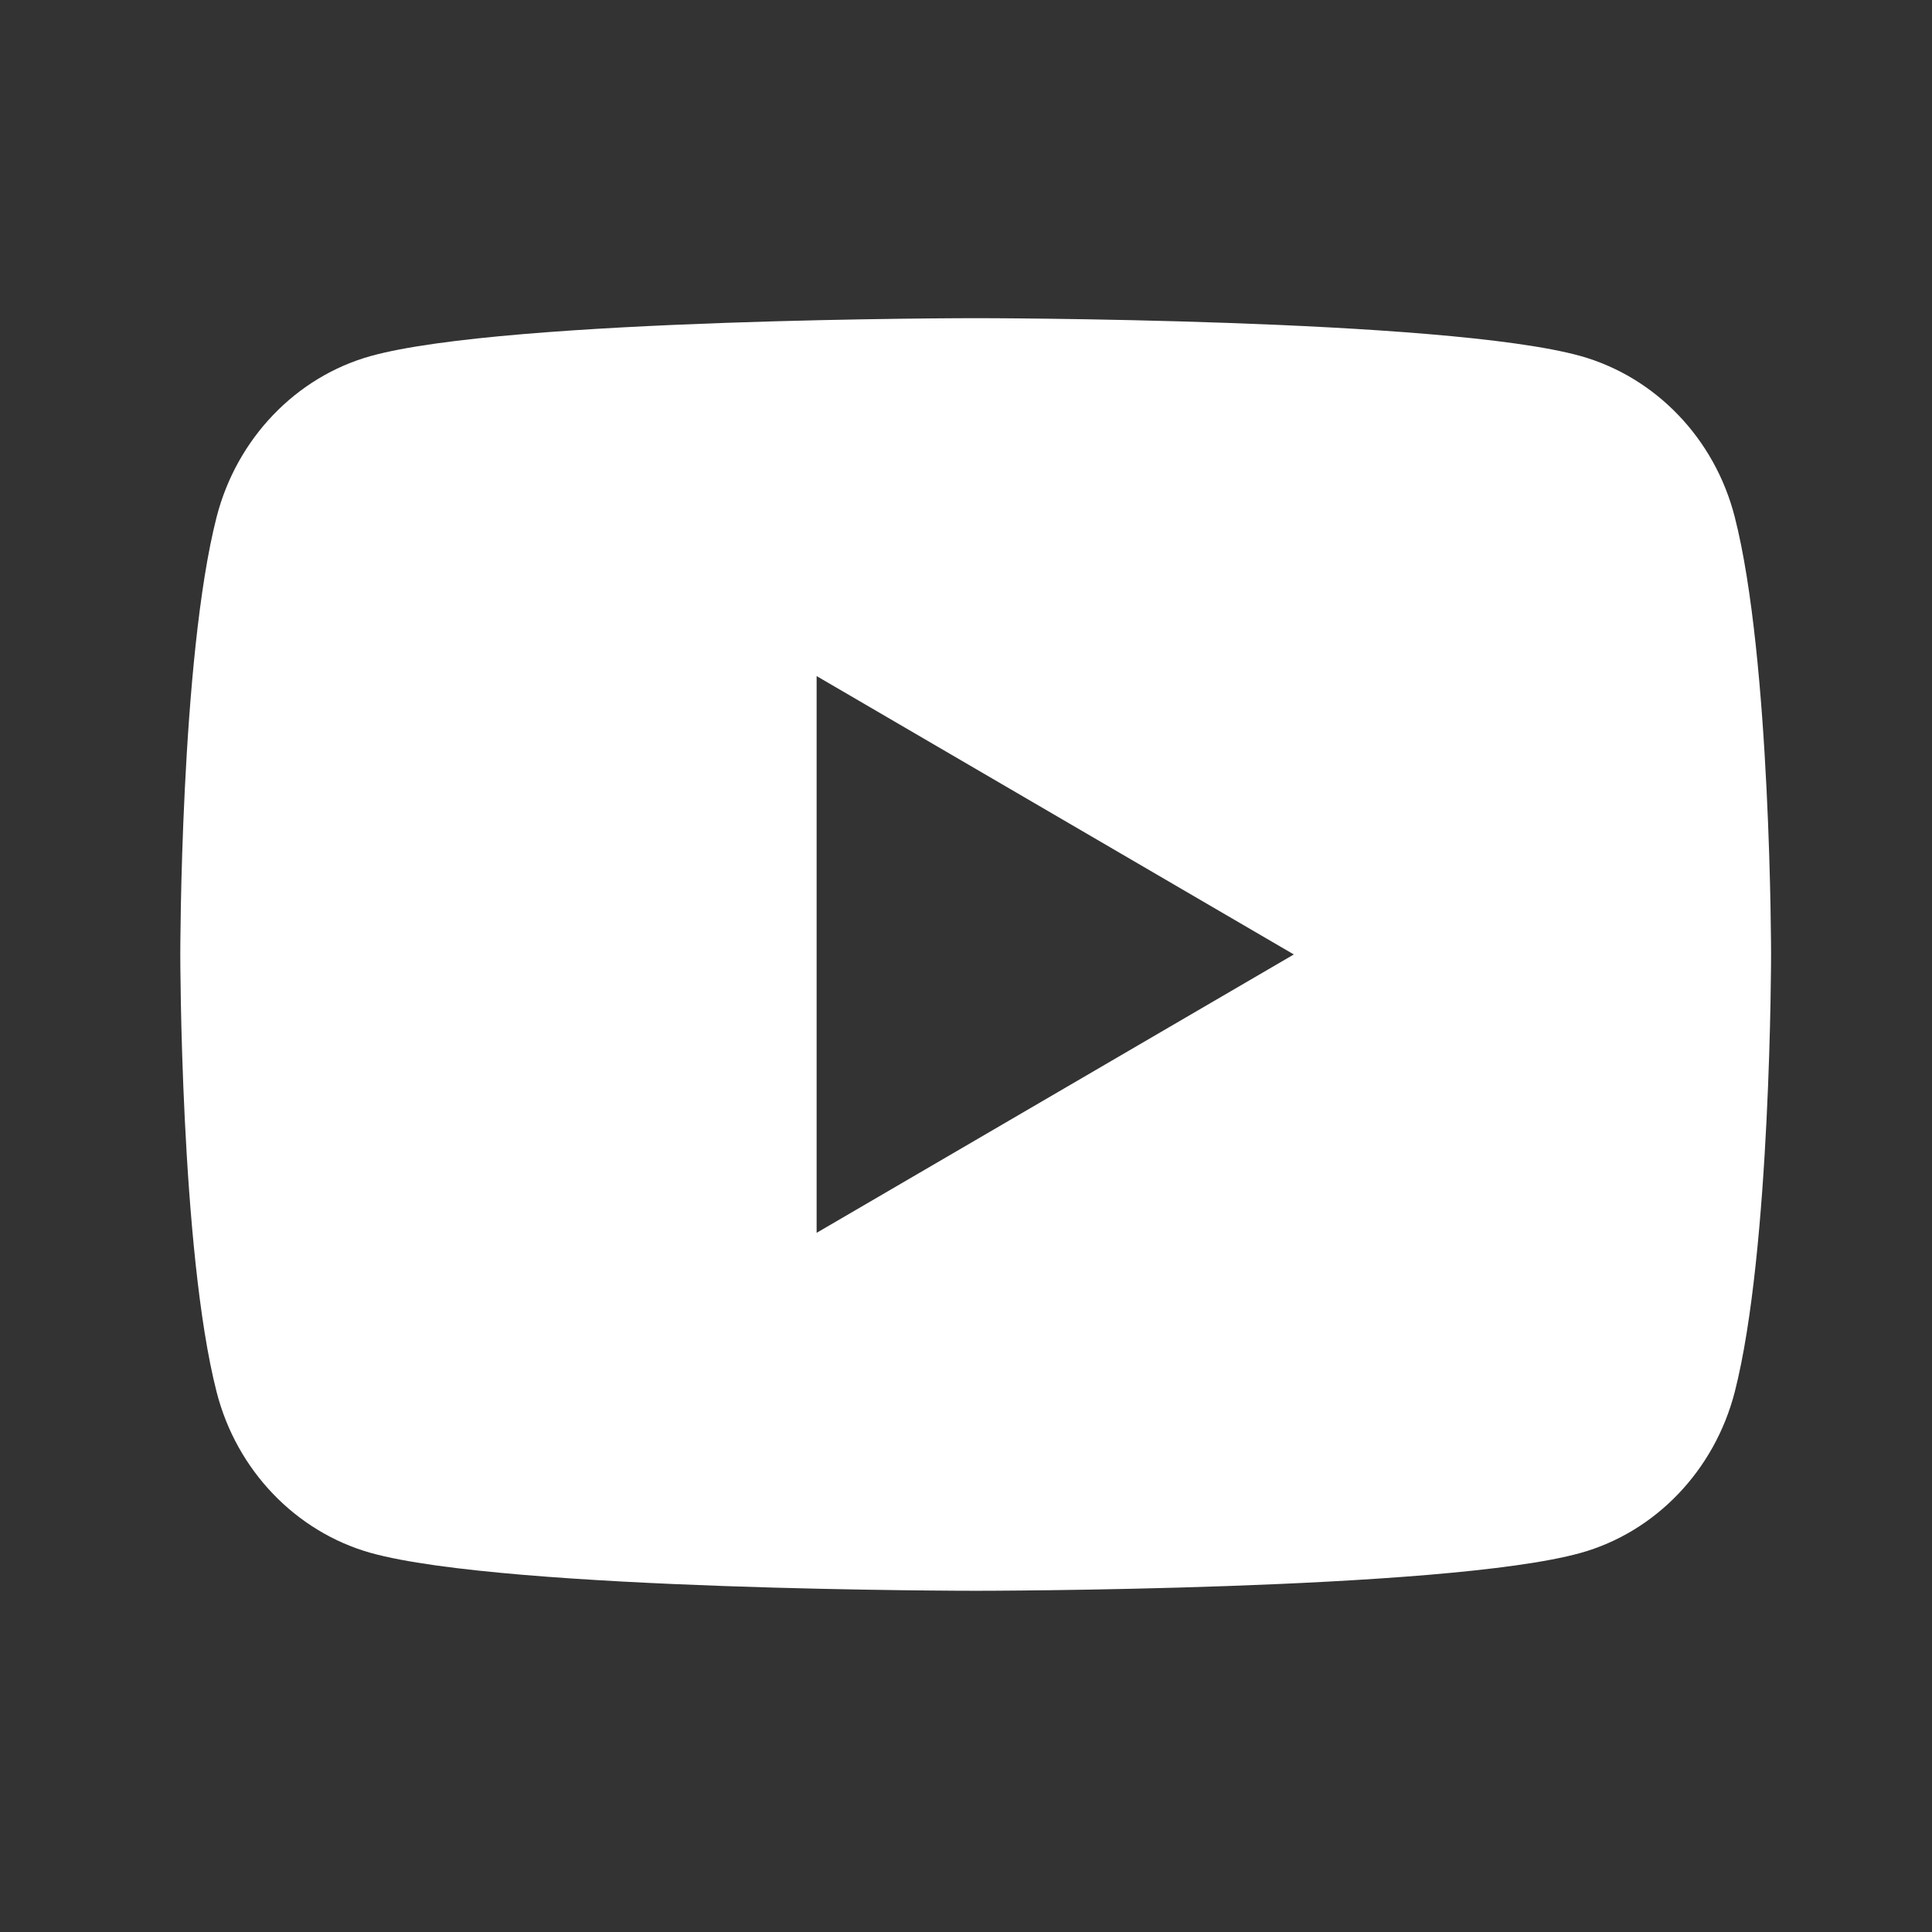 <svg width="44" height="44" viewBox="0 0 44 44" fill="none" xmlns="http://www.w3.org/2000/svg">
<rect x="0" y="0" width="44" height="44" fill="#333333" stroke="none"/>
<g clip-path="url(#clip0_249_3833)">
<path d="M39.507 11.771C40.335 14.999 40.335 21.737 40.335 21.737C40.335 21.737 40.335 28.476 39.507 31.704C39.047 33.488 37.701 34.892 35.997 35.367C32.901 36.229 22.221 36.229 22.221 36.229C22.221 36.229 11.546 36.229 8.445 35.367C6.733 34.885 5.389 33.483 4.934 31.704C4.106 28.476 4.106 21.737 4.106 21.737C4.106 21.737 4.106 14.999 4.934 11.771C5.394 9.987 6.74 8.583 8.445 8.108C11.546 7.246 22.221 7.246 22.221 7.246C22.221 7.246 32.901 7.246 35.997 8.108C37.709 8.59 39.053 9.992 39.507 11.771ZM18.598 28.077L29.466 21.737L18.598 15.397V28.077Z" fill="white"/>
</g>
<defs>
<clipPath id="clip0_249_3833">
<rect width="43.475" height="43.475" fill="white" transform="translate(0.483)"/>
</clipPath>
</defs>
</svg>
